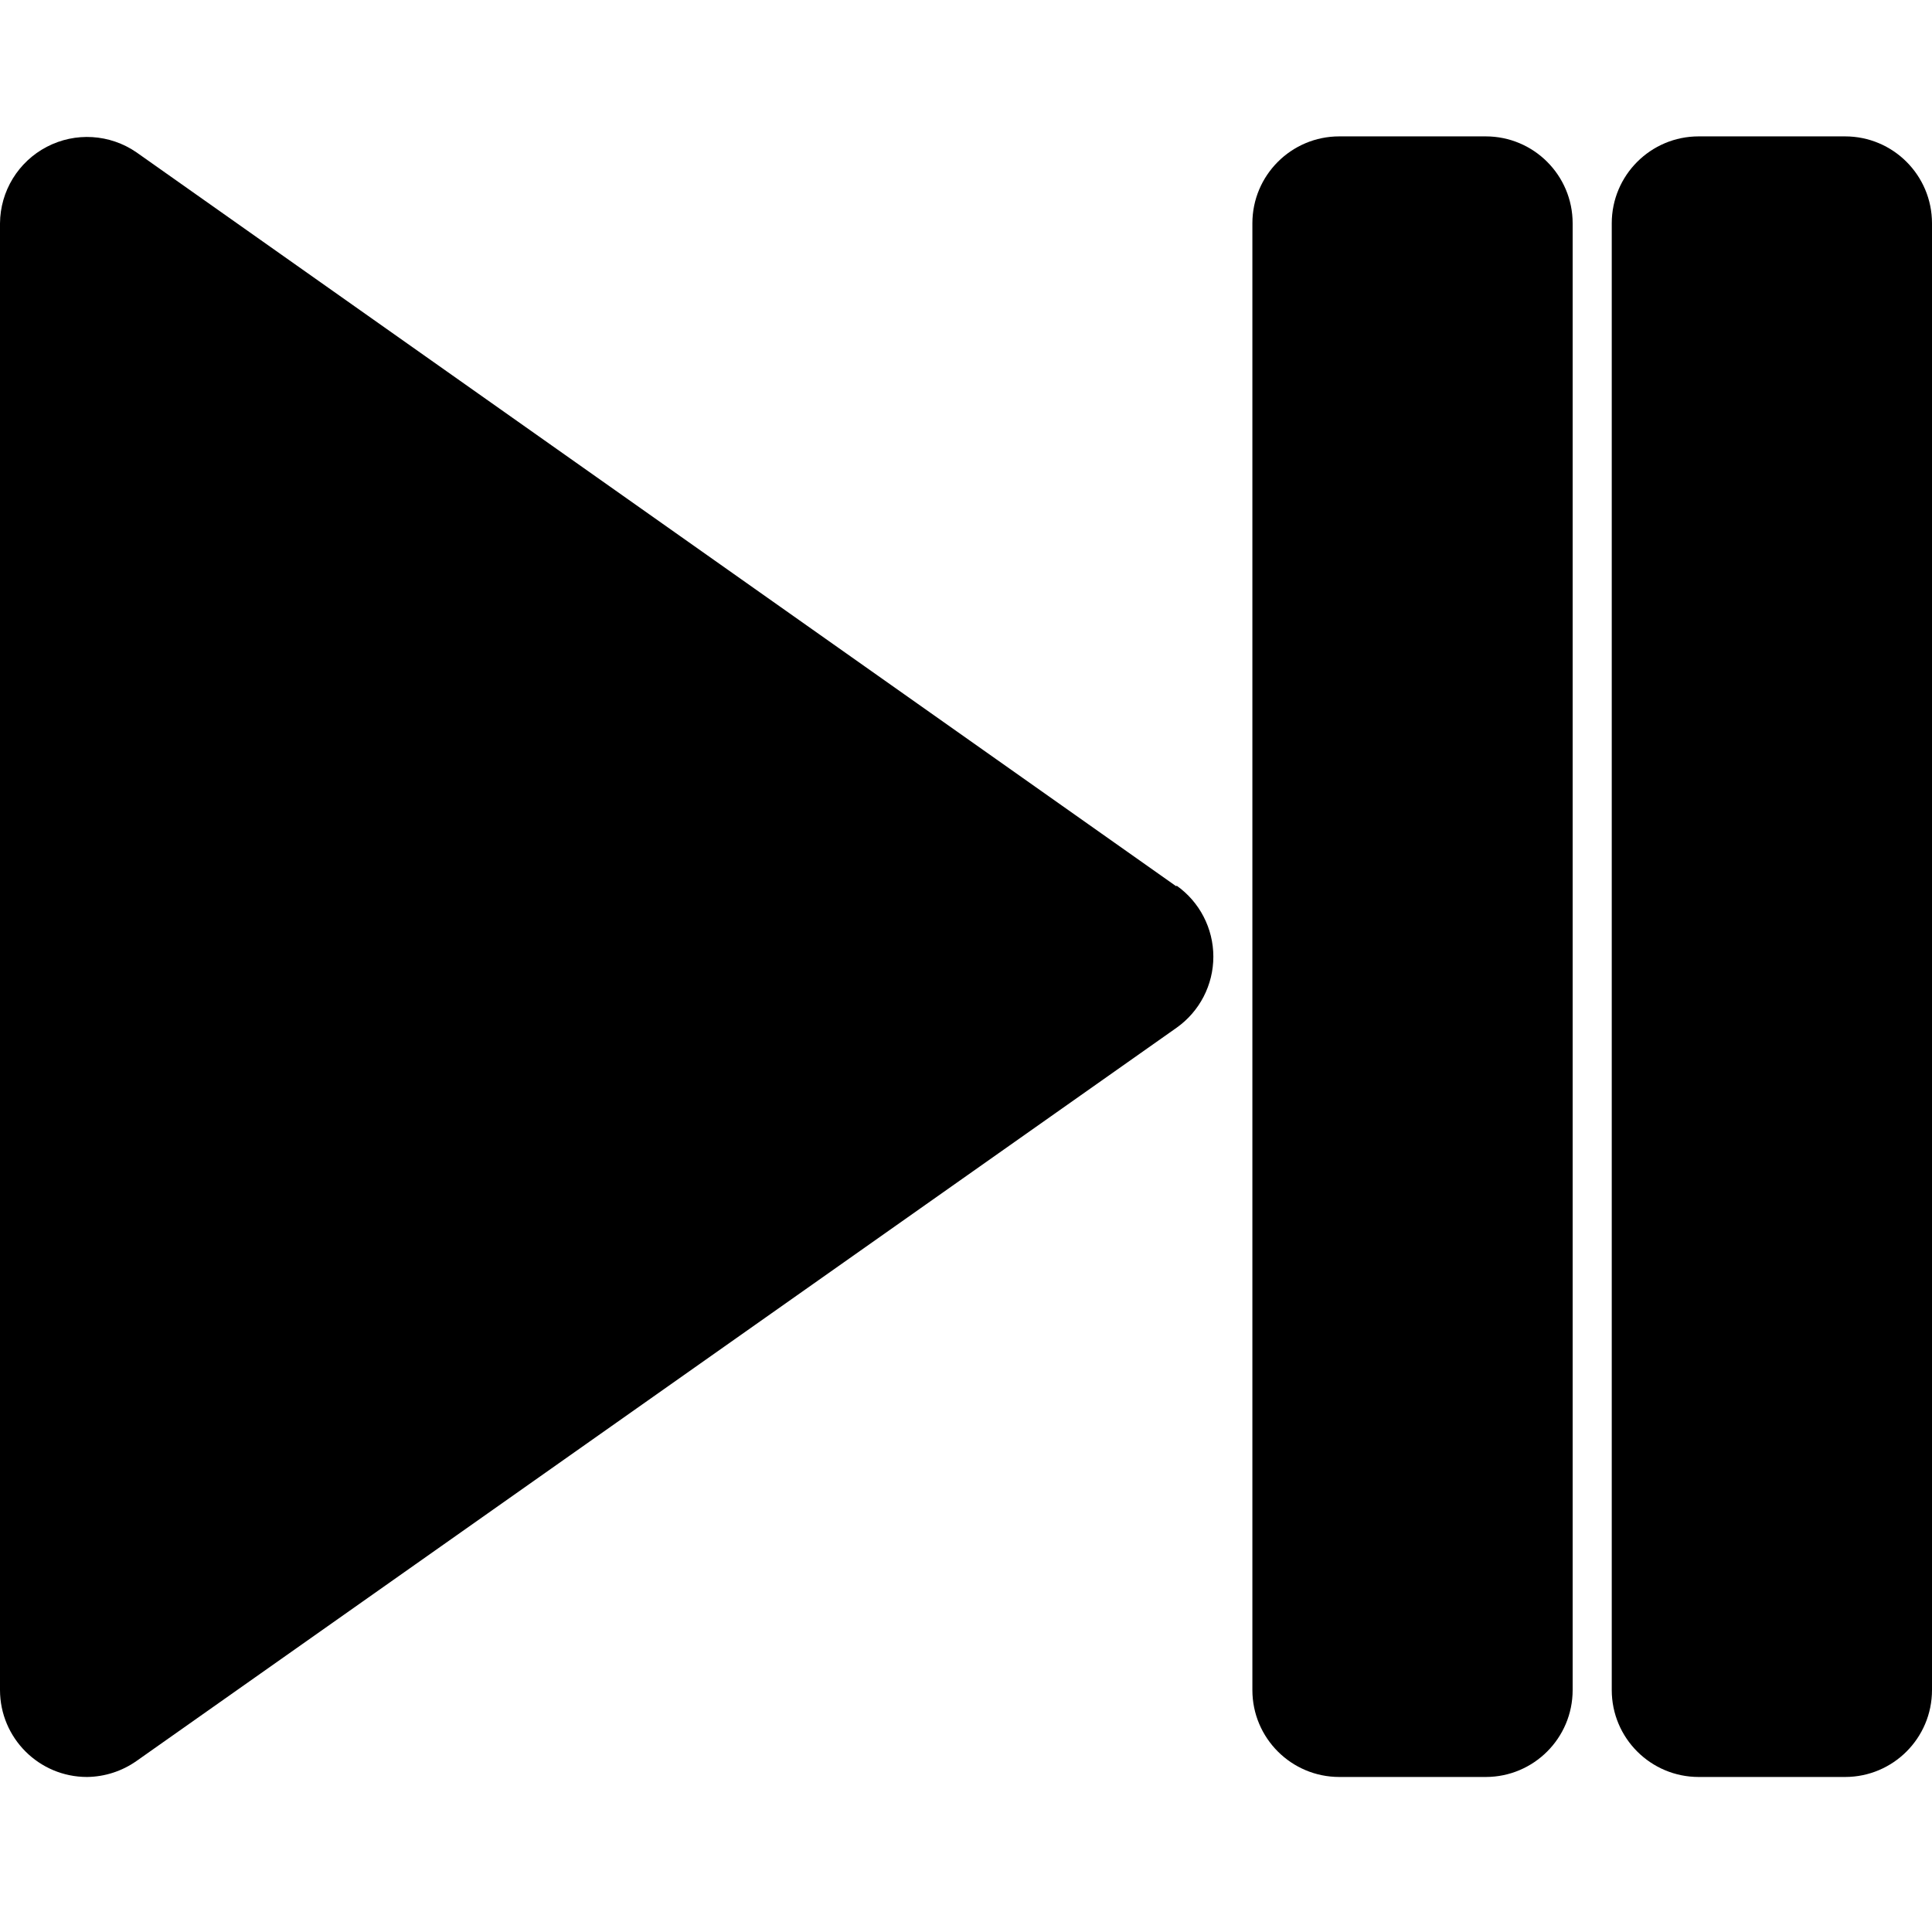 <svg width="100" height="100" viewBox="0 0 100 100" fill="none" xmlns="http://www.w3.org/2000/svg">
<g clip-path="url(#clip0)">
<path d="M76.9 7.059H69.323C66.838 7.059 64.823 9.073 64.823 11.559V87.476C64.823 89.962 66.838 91.976 69.323 91.976H76.9C79.385 91.976 81.4 89.962 81.4 87.476V11.559C81.4 9.073 79.385 7.059 76.9 7.059Z" fill="black"/>
<path d="M60.894 45.882L7.059 7.882C5.684 6.937 3.901 6.828 2.422 7.6C0.943 8.371 0.011 9.896 0 11.564V87.47C0 89.959 2.017 91.976 4.506 91.976C5.42 91.965 6.31 91.678 7.059 91.153L60.894 53.2C62.091 52.355 62.803 50.982 62.803 49.517C62.803 48.053 62.091 46.679 60.894 45.835V45.882Z" fill="black"/>
<path d="M87.924 7.059H95.5C97.986 7.059 100 9.073 100 11.559V87.476C100 89.962 97.986 91.976 95.5 91.976H87.924C85.439 91.976 83.424 89.962 83.424 87.476V11.559C83.424 9.073 85.439 7.059 87.924 7.059Z" fill="black"/>
</g>
<defs>
<clipPath id="clip0">
<rect width="100" height="100" fill="white"/>
</clipPath>
</defs>
</svg>
